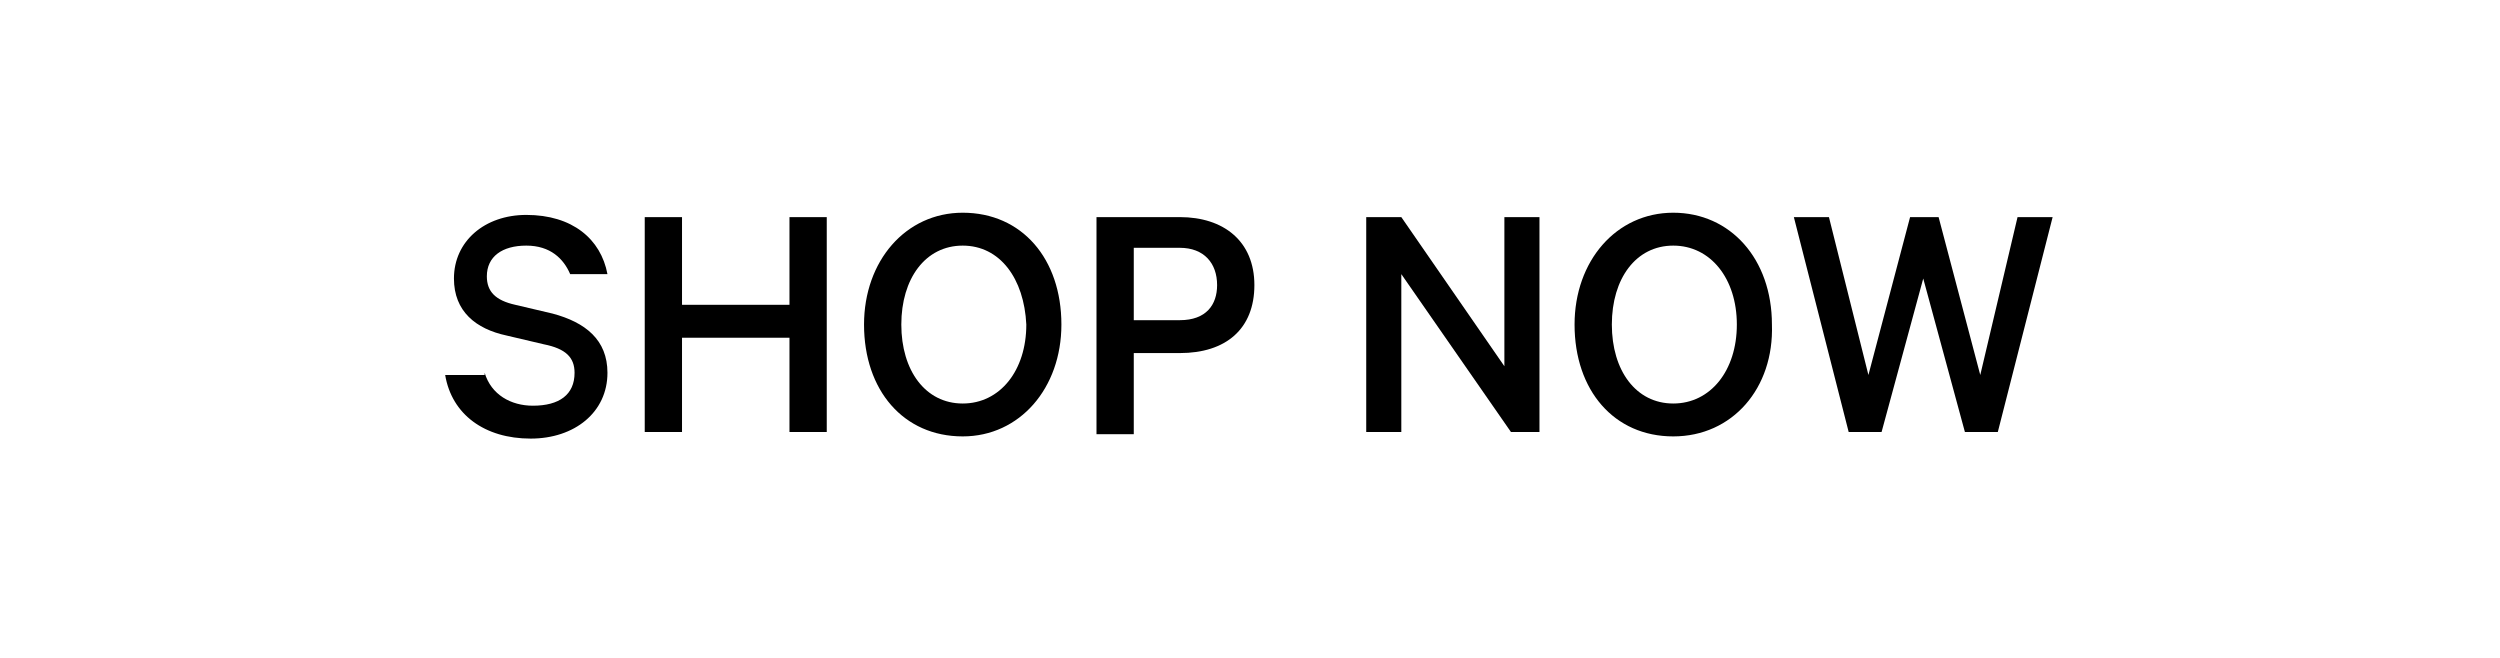 <!-- Generator: Adobe Illustrator 19.2.1, SVG Export Plug-In  -->
<svg version="1.1"
	 xmlns="http://www.w3.org/2000/svg" xmlns:xlink="http://www.w3.org/1999/xlink" xmlns:a="http://ns.adobe.com/AdobeSVGViewerExtensions/3.0/"
	 x="0px" y="0px" width="114px" height="30px" viewBox="0 0 114 30" style="enable-background:new 0 0 114 30;"
	 xml:space="preserve">
<style type="text/css">
	.st0{fill:#FFFFFF;}
</style>
<defs>
</defs>
<rect class="st0" width="114" height="30"/>
<g>
	<path d="M22.1,17c0.3,1,1.2,1.5,2.2,1.5c1.2,0,1.9-0.5,1.9-1.5c0-0.7-0.4-1.1-1.4-1.3l-1.7-0.4c-1.4-0.3-2.4-1.1-2.4-2.6
		c0-1.7,1.4-2.9,3.3-2.9c2.1,0,3.4,1.1,3.7,2.7H26c-0.3-0.7-0.9-1.3-2-1.3s-1.8,0.5-1.8,1.4c0,0.7,0.4,1.1,1.3,1.3l1.7,0.4
		c1.5,0.4,2.5,1.2,2.5,2.7c0,1.8-1.5,3-3.5,3c-2.1,0-3.6-1.1-3.9-2.9h1.8V17z"/>
	<path d="M37.7,9.9v9.8H36v-4.3h-4.9v4.3h-1.7V9.9h1.7v4H36v-4H37.7z"/>
	<path d="M43.9,19.9c-2.7,0-4.5-2.1-4.5-5.1c0-2.9,1.9-5.1,4.5-5.1c2.7,0,4.5,2.1,4.5,5.1C48.4,17.7,46.5,19.9,43.9,19.9z
		 M43.9,11.2c-1.7,0-2.8,1.5-2.8,3.6s1.1,3.6,2.8,3.6s2.9-1.5,2.9-3.6C46.7,12.7,45.6,11.2,43.9,11.2z"/>
	<path d="M51.7,16.1v3.7H50V9.9h3.8c2,0,3.4,1.1,3.4,3.1s-1.3,3.1-3.4,3.1H51.7z M53.8,11.3h-2.1v3.3h2.1c1.2,0,1.7-0.7,1.7-1.6
		C55.5,12,54.9,11.3,53.8,11.3z"/>
	<path d="M70.2,19.7h-1.3l-5-7.2v7.2h-1.6V9.9h1.6l4.7,6.8V9.9h1.6C70.2,9.9,70.2,19.7,70.2,19.7z"/>
	<path d="M76.3,19.9c-2.7,0-4.5-2.1-4.5-5.1c0-2.9,1.9-5.1,4.5-5.1s4.5,2.1,4.5,5.1C80.9,17.7,79,19.9,76.3,19.9z M76.3,11.2
		c-1.7,0-2.8,1.5-2.8,3.6s1.1,3.6,2.8,3.6s2.9-1.5,2.9-3.6C79.2,12.7,78,11.2,76.3,11.2z"/>
	<path d="M88.4,9.9l1.9,7.2L92,9.9h1.6l-2.5,9.8h-1.5l-1.9-7l-1.9,7h-1.5l-2.5-9.8h1.6l1.8,7.2l1.9-7.2C87.1,9.9,88.4,9.9,88.4,9.9z
		"/>
</g>
</svg>
